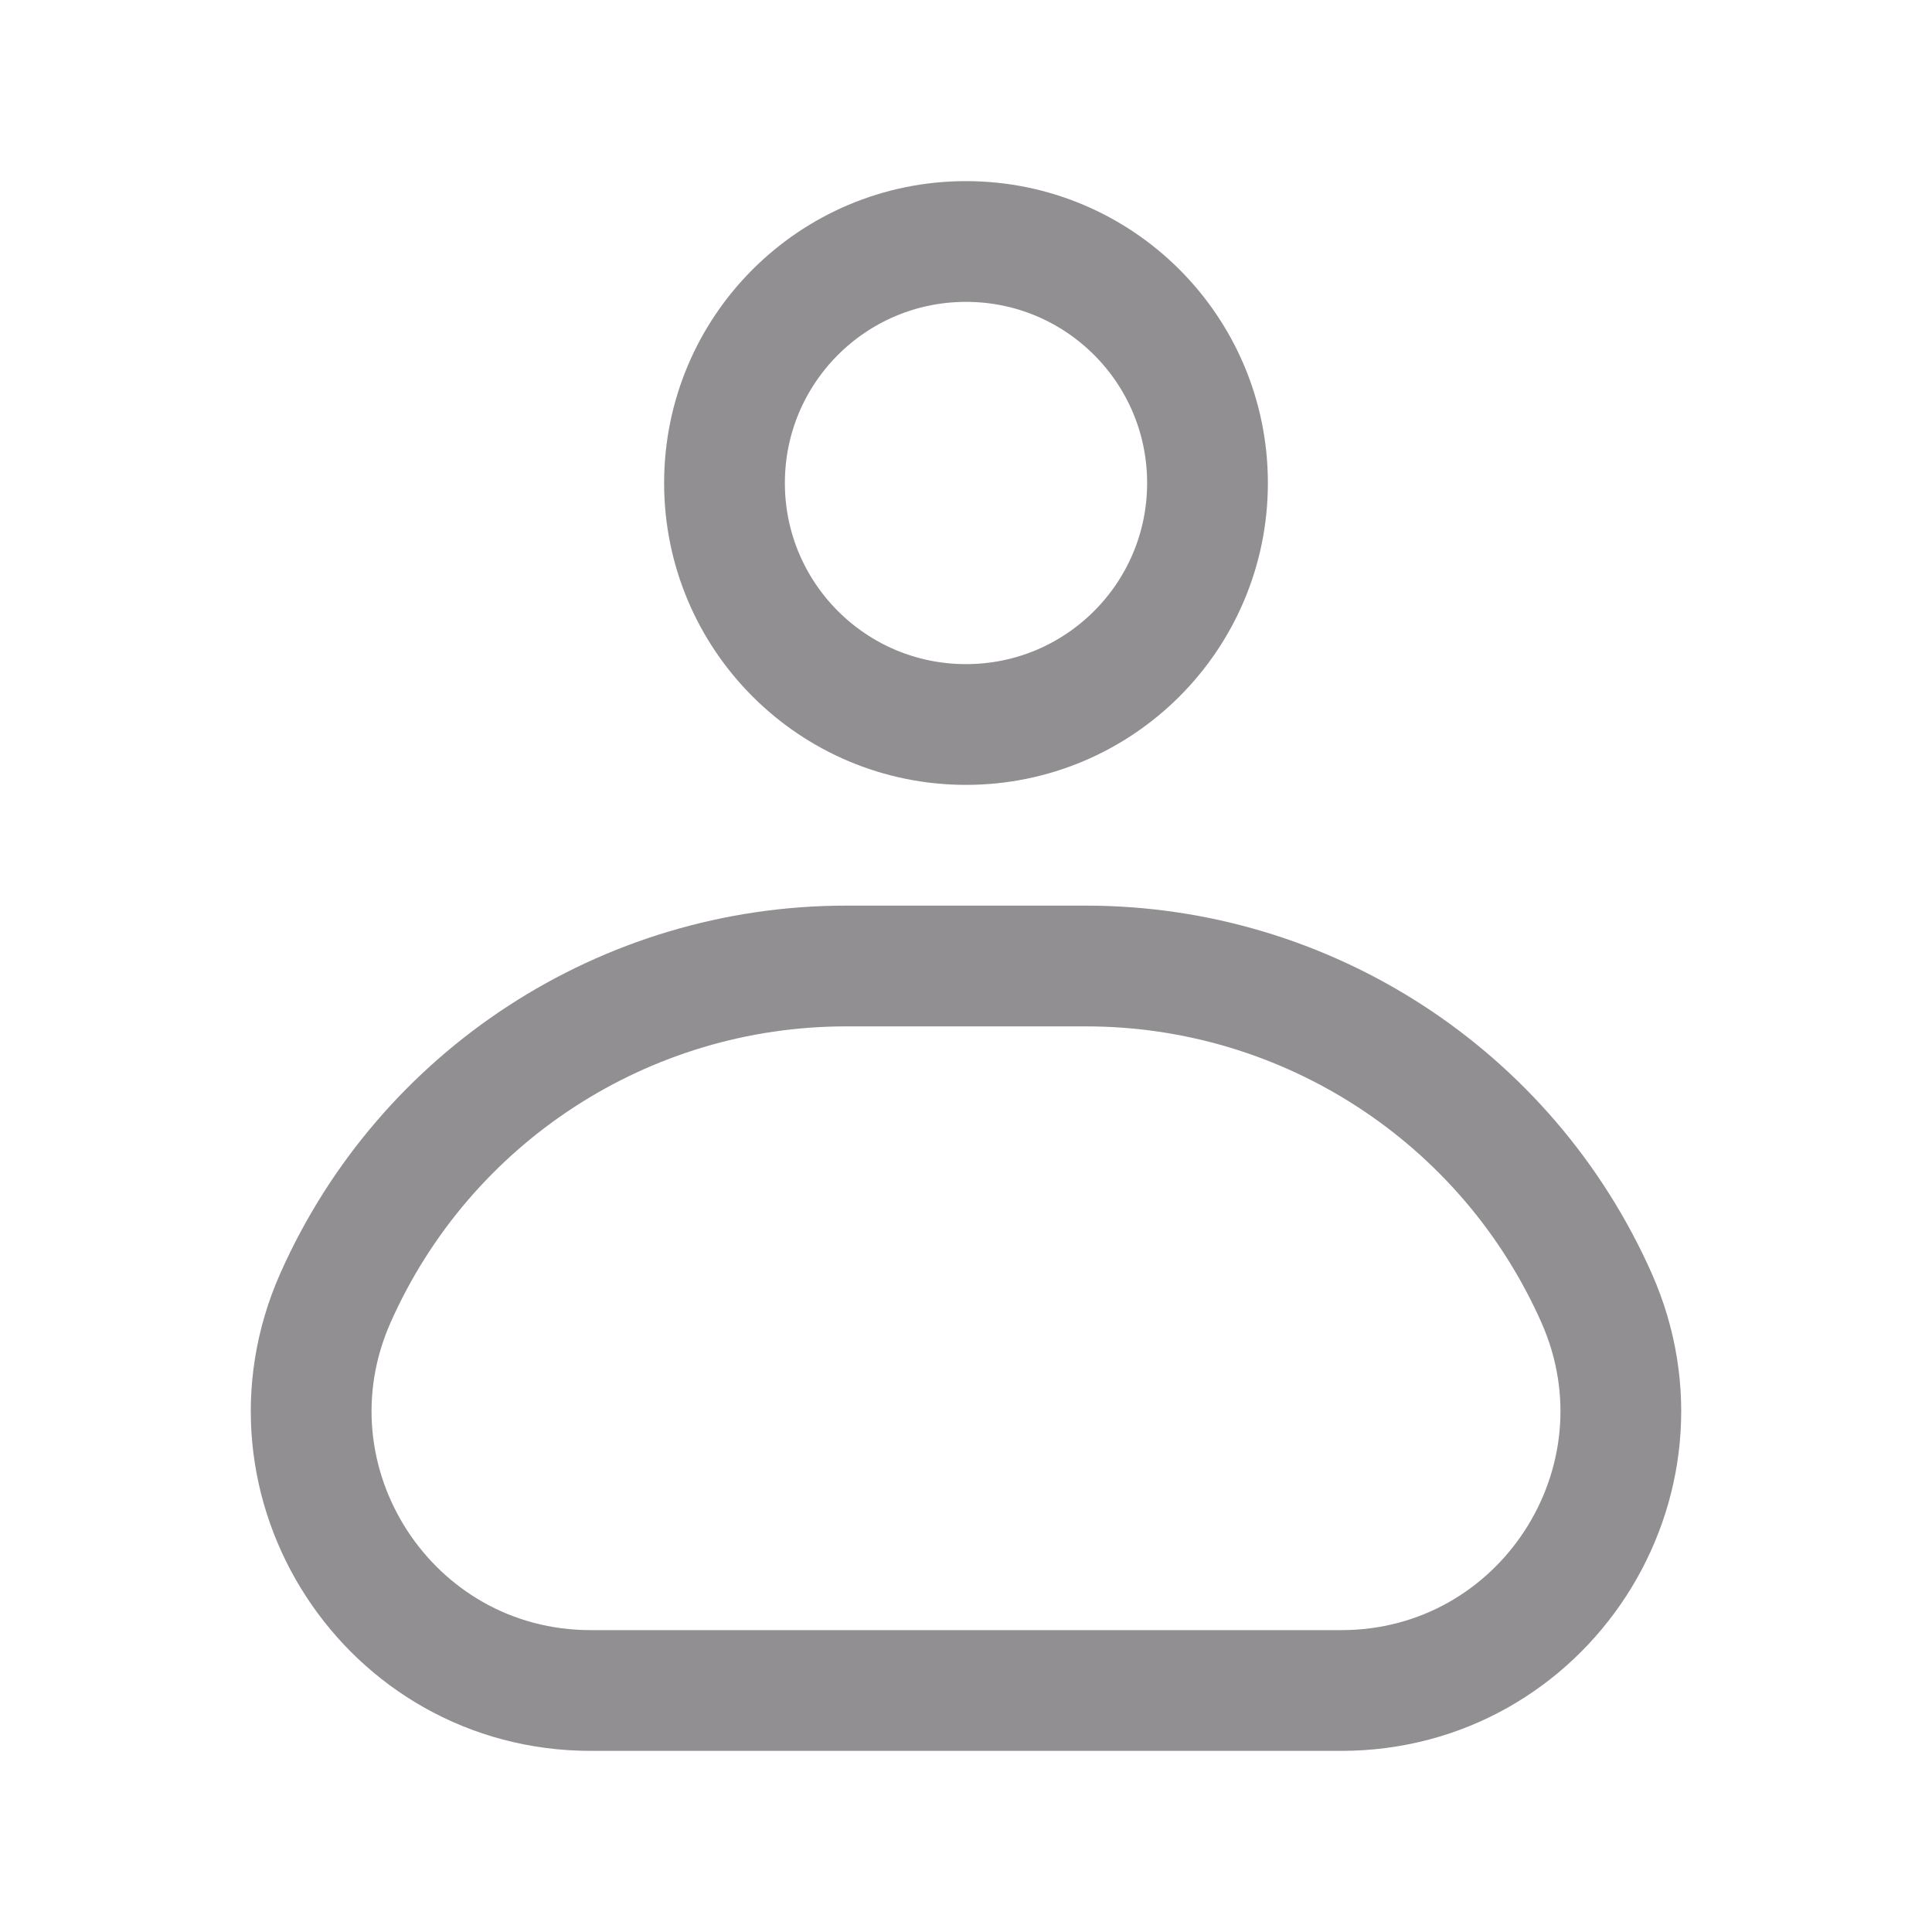 <svg width="50" height="50" viewBox="0 0 24 24" fill="none" xmlns="http://www.w3.org/2000/svg">
<path d="M4.168 16.121C5.282 13.615 7.767 12 10.51 12H13.49C16.233 12 18.718 13.615 19.832 16.121V16.121C20.851 18.416 19.172 21 16.661 21H7.339C4.828 21 3.149 18.416 4.168 16.121V16.121Z" stroke="#918f91" stroke-width="1.5" stroke-linejoin="round"></path>
<path d="M9 6C9 4.343 10.343 3 12 3C13.657 3 15 4.343 15 6C15 7.657 13.657 9 12 9C10.343 9 9 7.657 9 6Z" stroke="#918f91" stroke-width="1.5" stroke-linejoin="round"></path>
</svg>